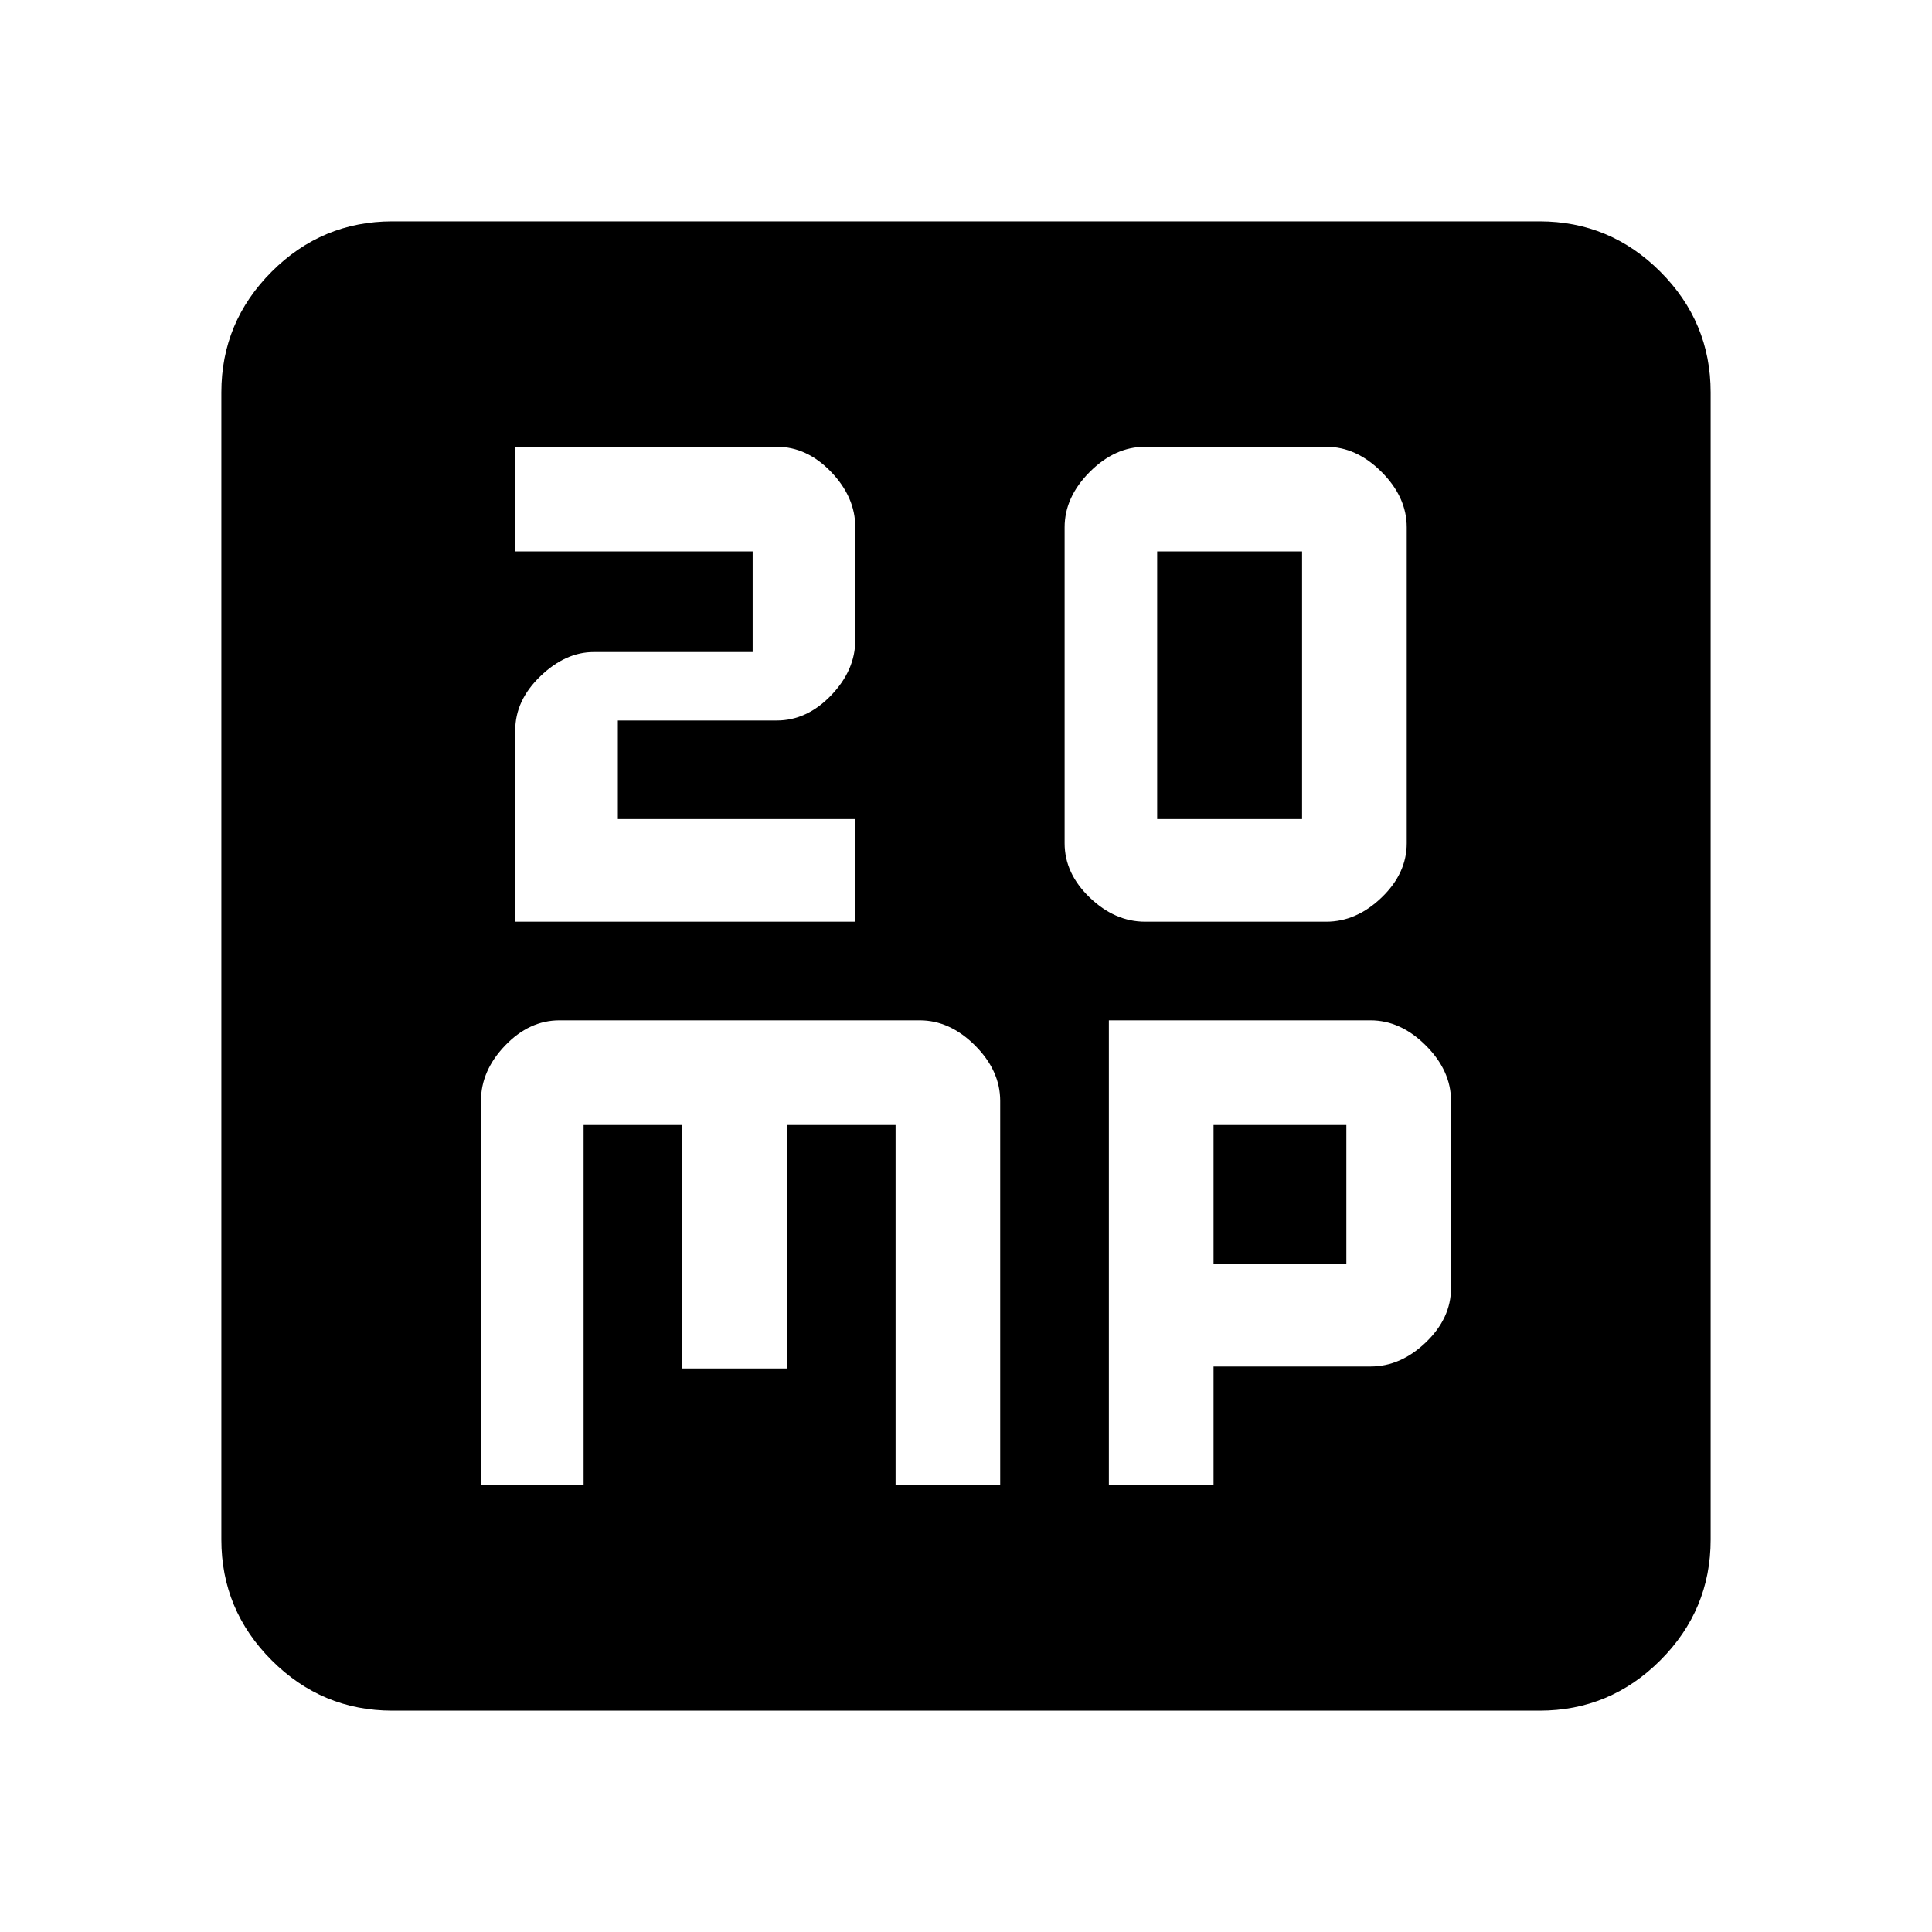 <svg xmlns="http://www.w3.org/2000/svg" height="40" width="40"><path d="M10.667 19.083h7.041v-2.125h-4.916v-2.041h3.291q.625 0 1.125-.521t.5-1.146v-2.333q0-.625-.5-1.146-.5-.521-1.125-.521h-5.416v2.167h4.916V13.5h-3.291q-.584 0-1.104.5-.521.5-.521 1.125Zm13.041 0h3.75q.625 0 1.146-.5.521-.5.521-1.125v-6.541q0-.625-.521-1.146-.521-.521-1.146-.521h-3.75q-.625 0-1.146.521-.52.521-.52 1.146v6.541q0 .625.52 1.125.521.5 1.146.5Zm.25-2.125v-5.541h3v5.541Zm-14 13.792h2.125v-7.458h2.042v5.041h2.167v-5.041h2.25v7.458h2.166v-7.958q0-.625-.52-1.146-.521-.521-1.146-.521h-7.459q-.625 0-1.125.521t-.5 1.146Zm13 0h2.167v-2.458h3.25q.625 0 1.146-.5.521-.5.521-1.125v-3.875q0-.625-.521-1.146-.521-.521-1.146-.521h-5.417Zm2.167-4.583v-2.875h2.75v2.875Zm-17 9.25q-1.458 0-2.5-1.042t-1.042-2.5V8.125q0-1.458 1.042-2.5t2.5-1.042h23.75q1.458 0 2.5 1.042t1.042 2.5v23.75q0 1.458-1.042 2.5t-2.5 1.042Z"/></svg>